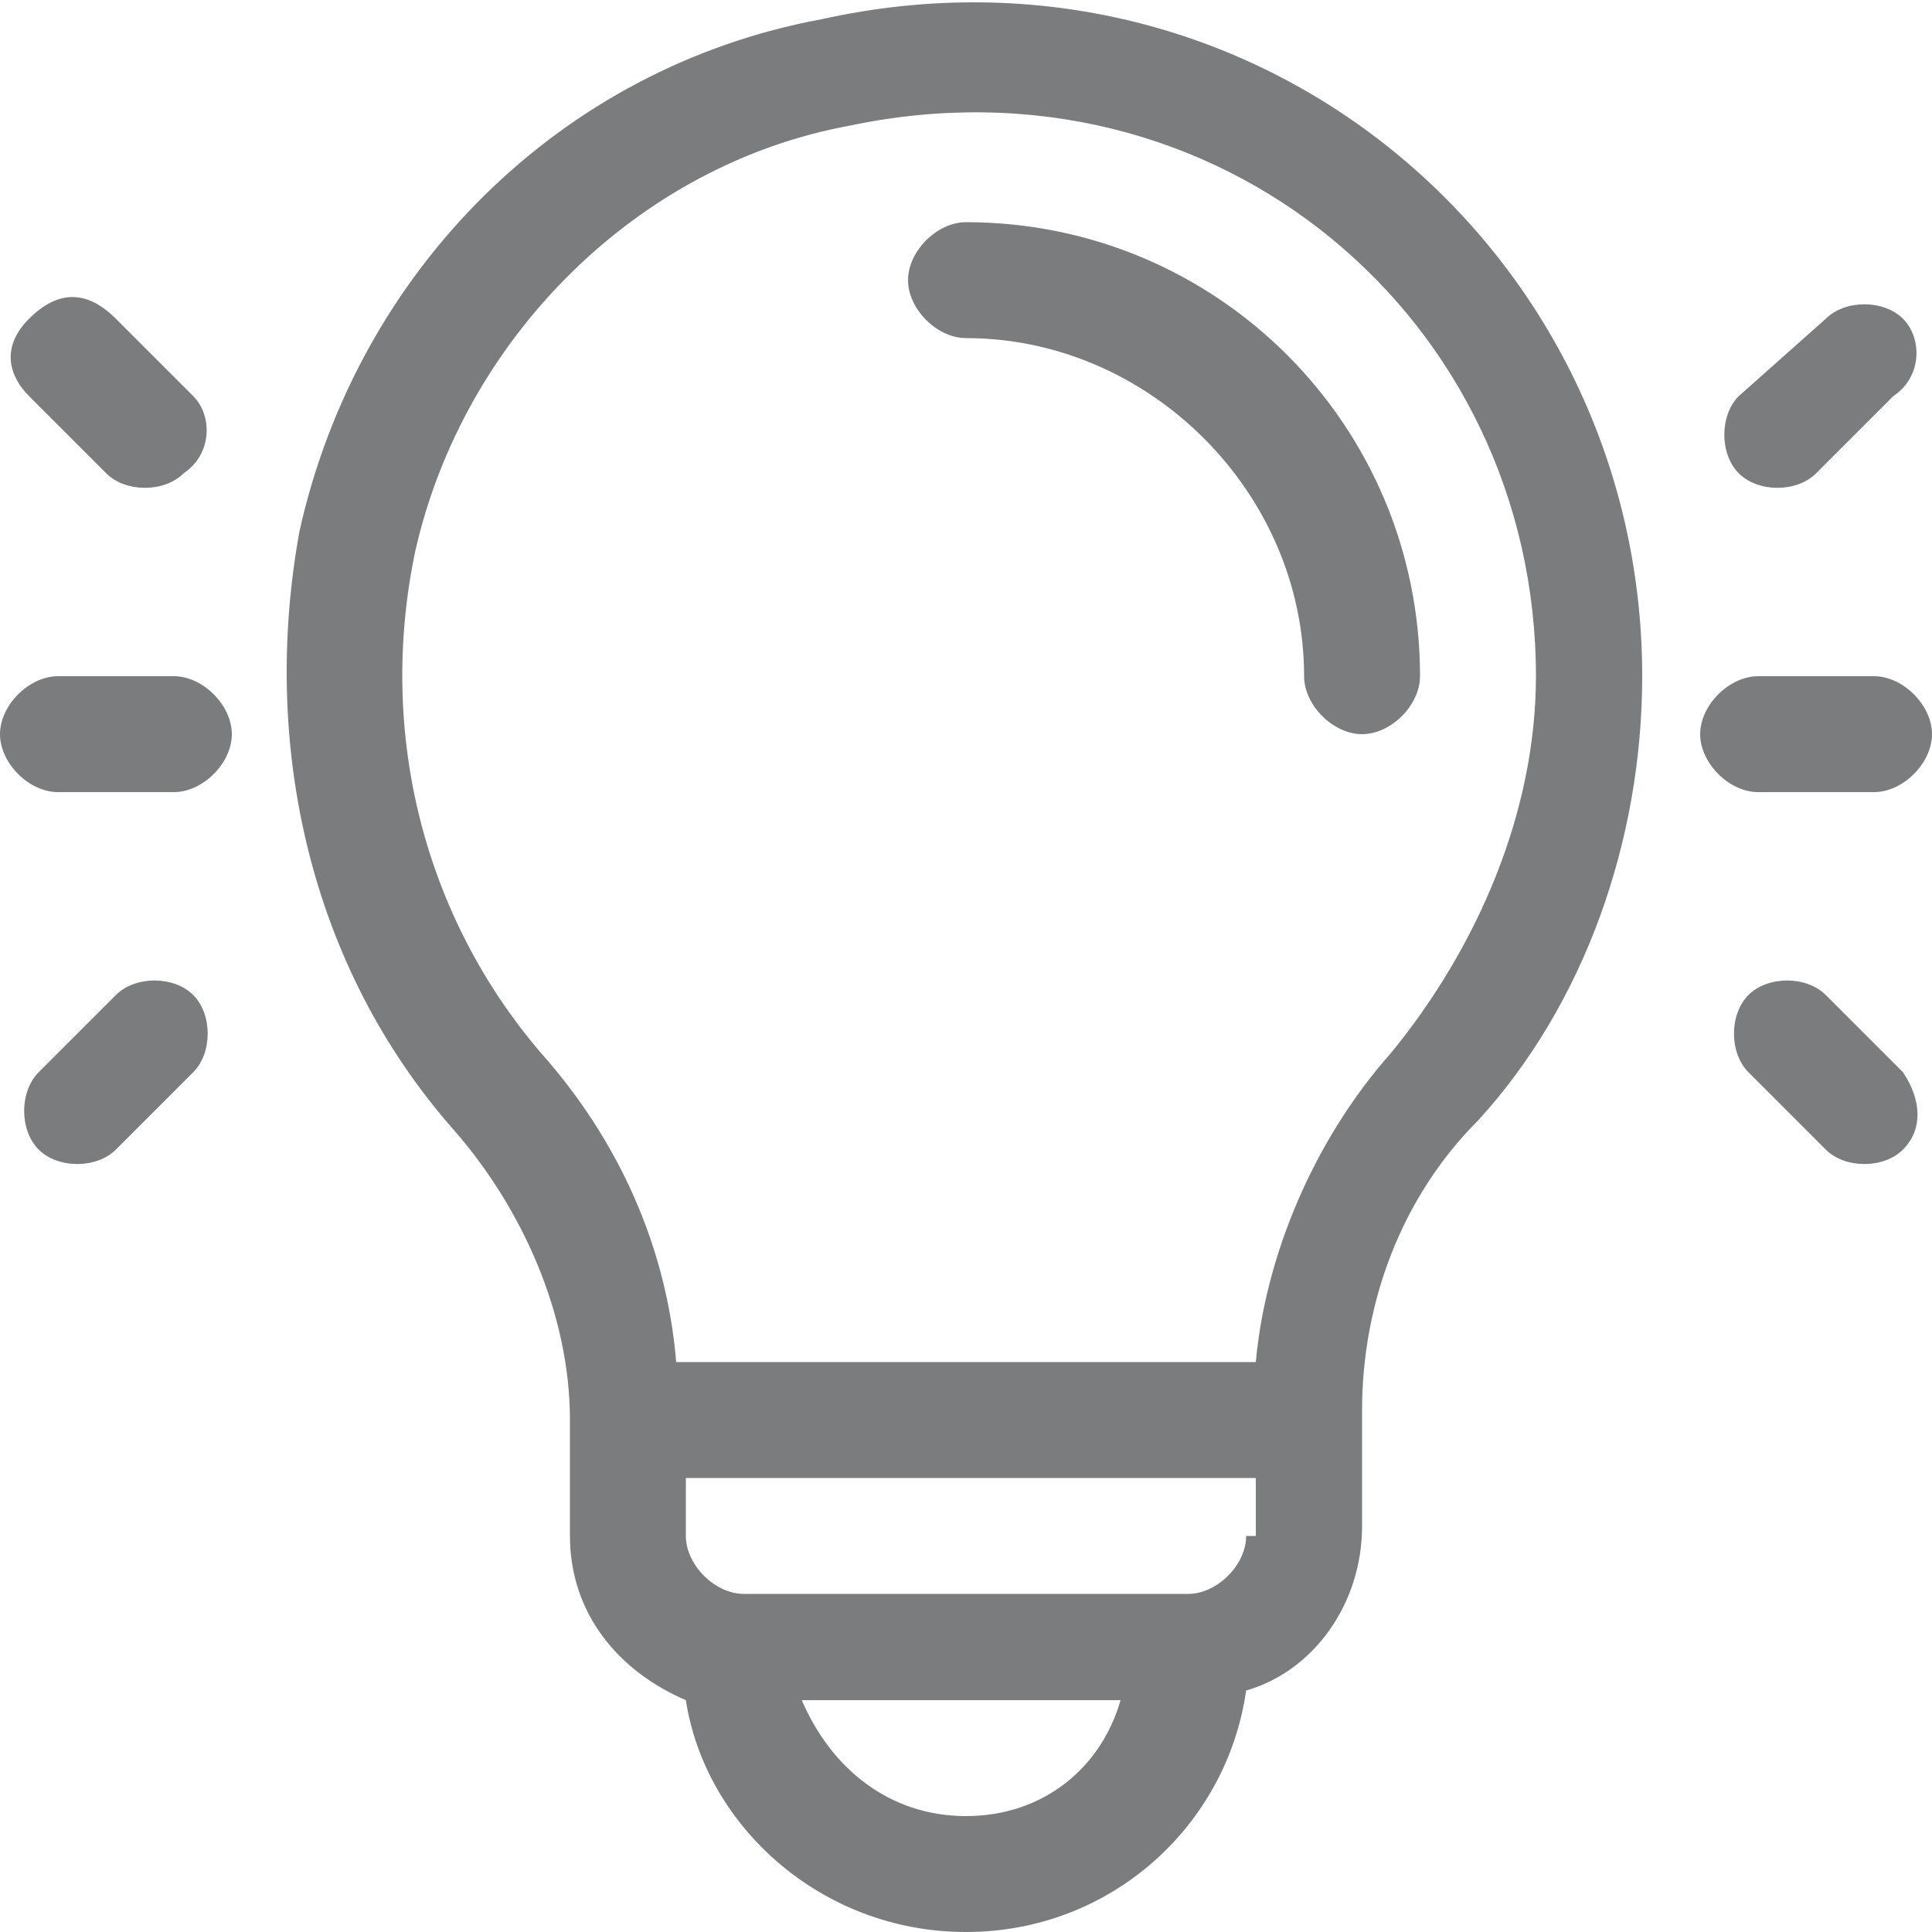 <svg width="20" height="20" viewBox="0 0 20 20" fill="none" xmlns="http://www.w3.org/2000/svg">
<path d="M10 2.3C9.7 2.3 9.4 2.6 9.4 2.9C9.4 3.2 9.7 3.5 10 3.5C11.9 3.5 13.5 5.1 13.5 7C13.5 7.3 13.8 7.6 14.1 7.6C14.4 7.6 14.7 7.3 14.7 7C14.7 4.4 12.6 2.3 10 2.3Z" fill="#7A7C7D"/>
<path d="M8.5 0.2C5.8 0.7 3.7 2.8 3.1 5.5C2.7 7.7 3.2 10 4.7 11.7C5.4 12.5 5.9 13.6 5.9 14.7V15.9C5.9 16.7 6.4 17.3 7.1 17.6C7.3 18.9 8.5 20 10 20C11.5 20 12.7 18.9 12.9 17.5C13.6 17.3 14.1 16.6 14.1 15.8V14.6C14.1 13.5 14.5 12.4 15.3 11.6C16.4 10.4 17 8.7 17 7C17 2.6 13 -0.8 8.5 0.2ZM10 18.8C9.2 18.8 8.6 18.3 8.3 17.6H11.6C11.4 18.3 10.8 18.8 10 18.8ZM12.9 15.9C12.9 16.2 12.6 16.5 12.3 16.5H7.7C7.4 16.5 7.1 16.2 7.1 15.9V15.3H13V15.9H12.9ZM14.4 10.9C13.6 11.8 13.1 13 13 14.1H7C6.9 12.9 6.4 11.8 5.6 10.9C4.4 9.5 3.9 7.6 4.3 5.7C4.8 3.5 6.6 1.7 8.8 1.3C12.6 0.5 15.9 3.3 15.9 7C15.9 8.4 15.3 9.8 14.4 10.9Z" fill="#7A7C7D"/>
<path d="M1.8 7H0.6C0.3 7 0 7.3 0 7.6C0 7.9 0.3 8.2 0.6 8.2H1.8C2.1 8.2 2.4 7.9 2.4 7.6C2.4 7.3 2.1 7 1.8 7Z" fill="#7A7C7D"/>
<path d="M2 4.1L1.2 3.3C0.9 3 0.6 3 0.3 3.3C-3.57628e-07 3.6 0.1 3.9 0.3 4.1L1.1 4.9C1.3 5.1 1.7 5.1 1.9 4.9C2.2 4.7 2.2 4.3 2 4.1Z" fill="#7A7C7D"/>
<path d="M2 10.3C1.8 10.1 1.4 10.1 1.2 10.3L0.4 11.1C0.2 11.3 0.2 11.7 0.4 11.9C0.6 12.1 1 12.1 1.2 11.9L2 11.1C2.2 10.9 2.2 10.5 2 10.3Z" fill="#7A7C7D"/>
<path d="M19.4 7H18.2C17.9 7 17.6 7.3 17.6 7.6C17.6 7.9 17.9 8.2 18.2 8.2H19.4C19.7 8.2 20 7.9 20 7.6C20 7.3 19.7 7 19.4 7Z" fill="#7A7C7D"/>
<path d="M19.7 3.3C19.5 3.1 19.1 3.1 18.9 3.3L18 4.1C17.8 4.3 17.8 4.7 18 4.9C18.2 5.1 18.6 5.1 18.8 4.9L19.6 4.1C19.9 3.9 19.9 3.5 19.7 3.3Z" fill="#7A7C7D"/>
<path d="M19.7 11.1L18.9 10.3C18.7 10.1 18.3 10.1 18.1 10.3C17.9 10.5 17.9 10.9 18.1 11.1L18.9 11.9C19.1 12.1 19.5 12.1 19.7 11.9C19.9 11.7 19.9 11.4 19.7 11.1Z" fill="#7A7C7D"/>
</svg>
